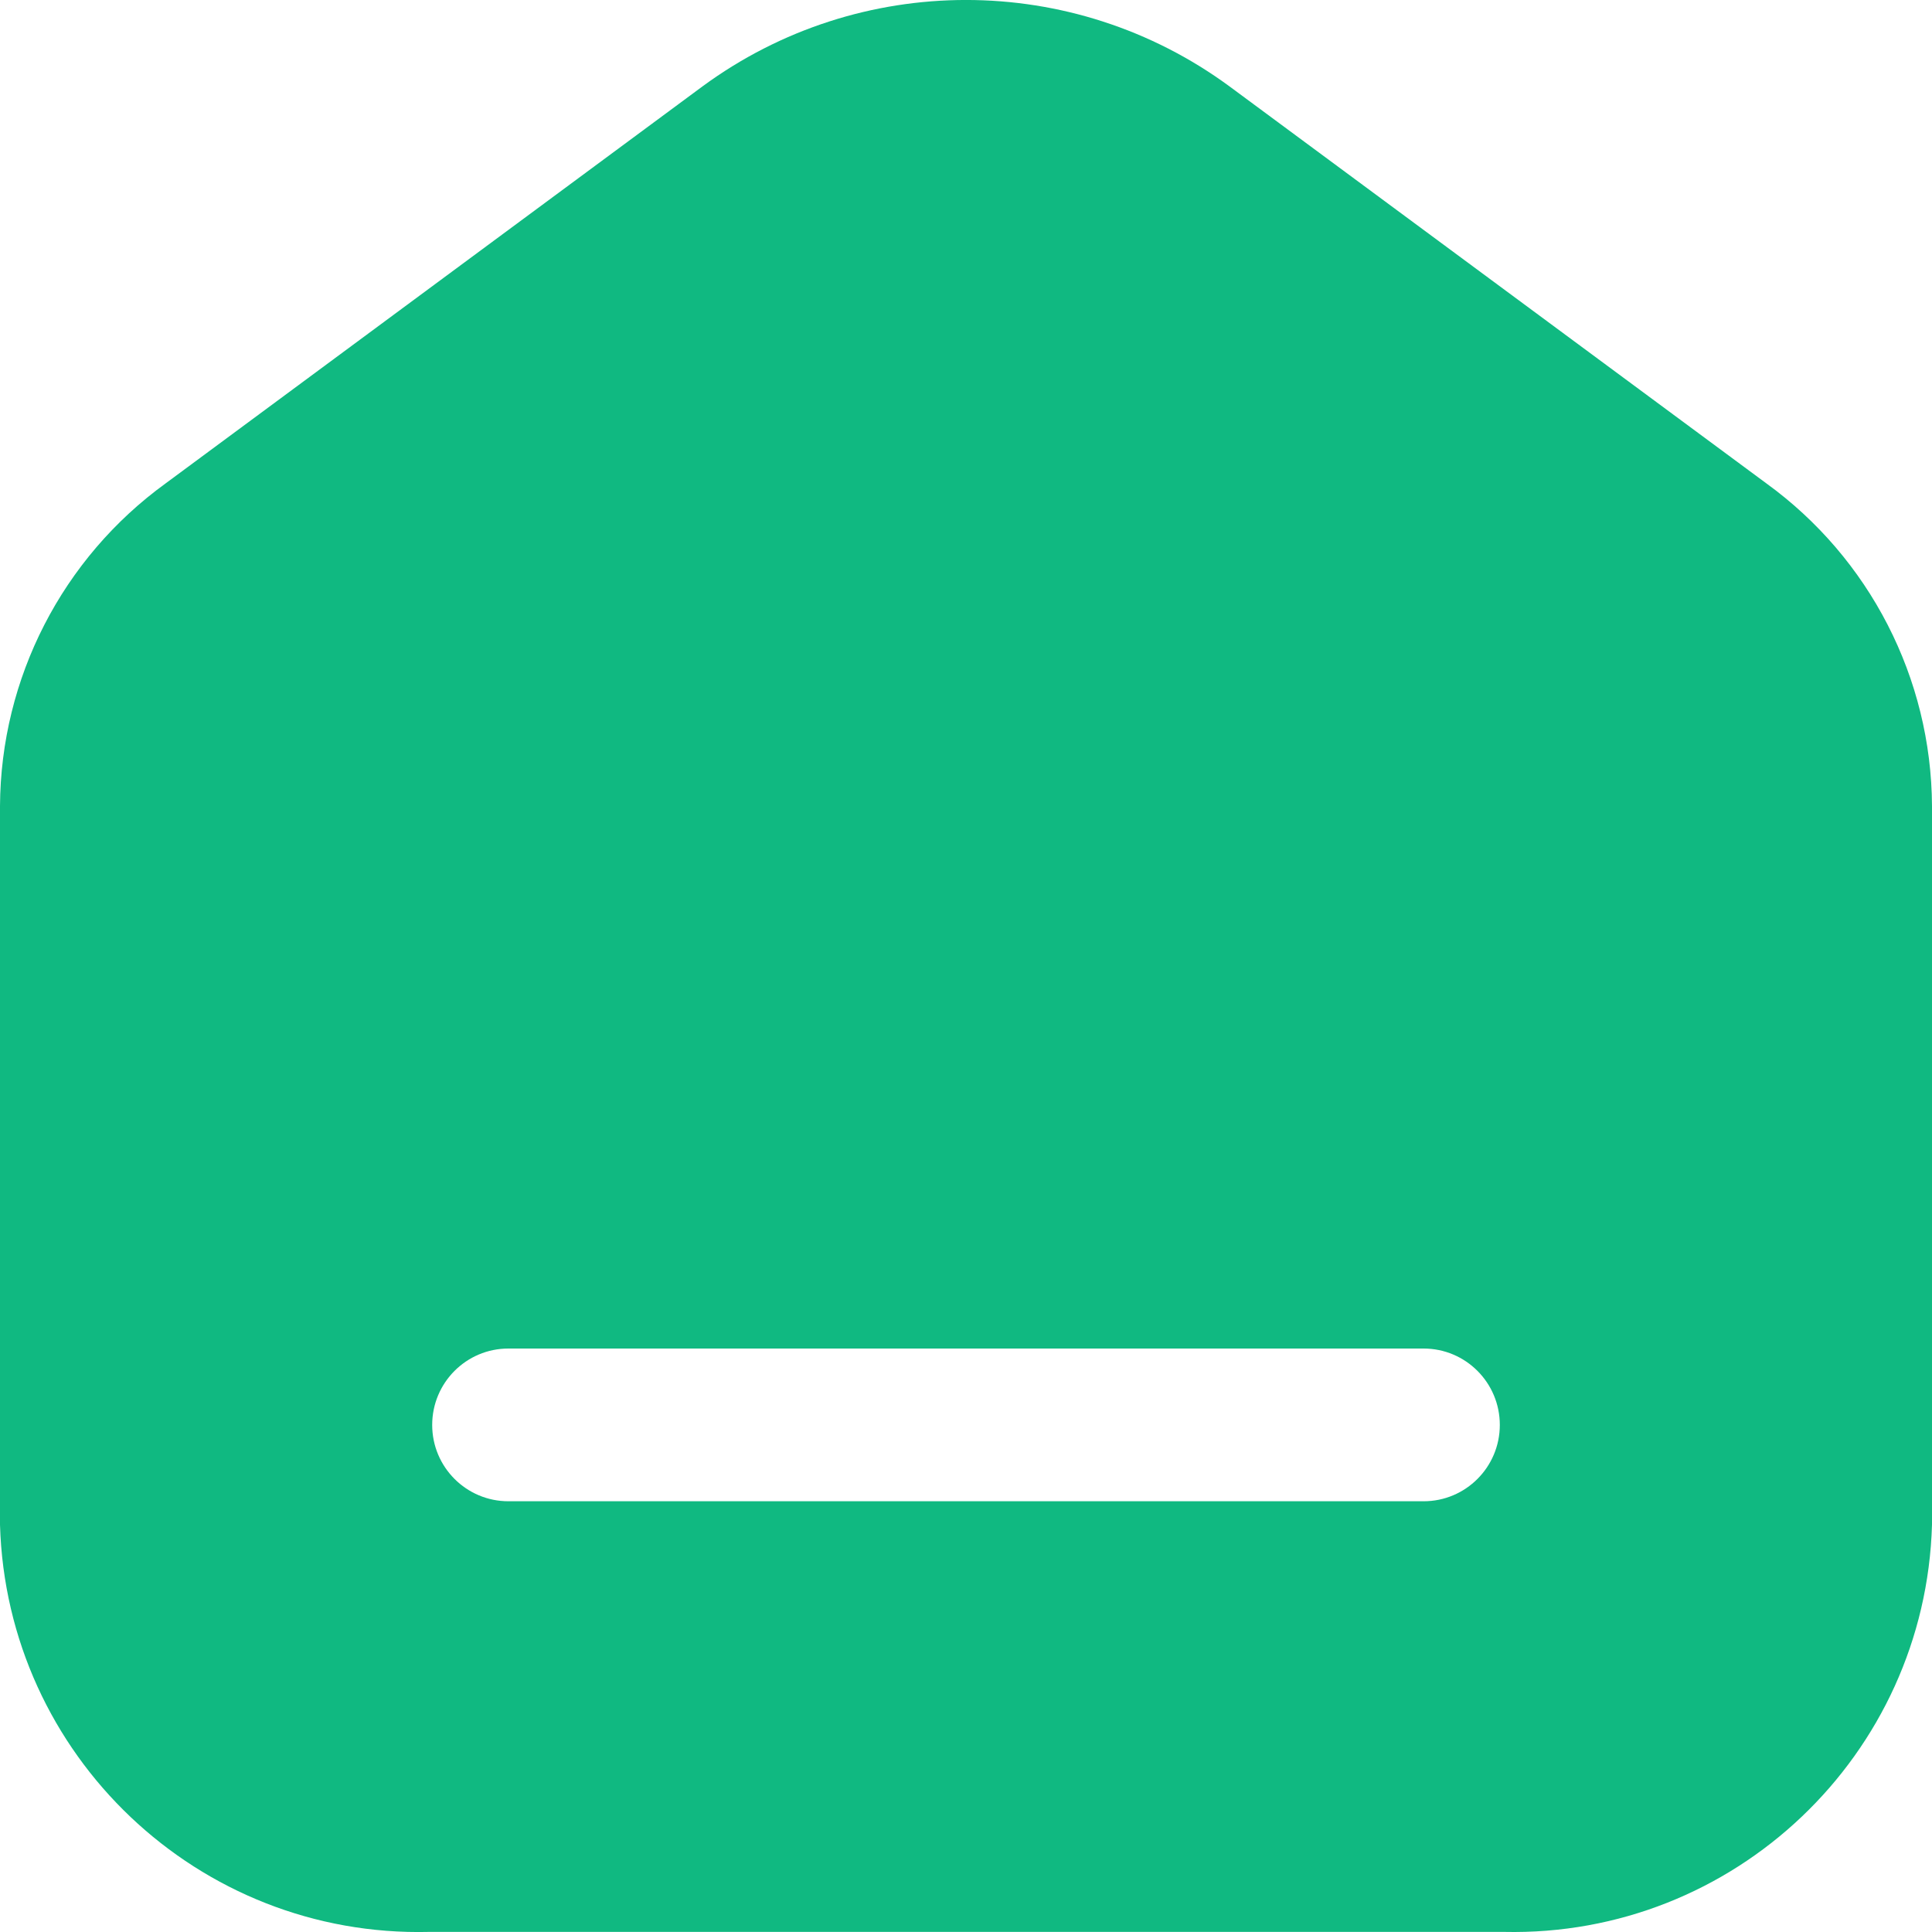 <svg width="20" height="20" viewBox="0 0 20 20" fill="none" xmlns="http://www.w3.org/2000/svg">
<path fill-rule="evenodd" clip-rule="evenodd" d="M12.726 0.893L18.284 5.003C19.355 5.779 19.993 7.02 20 8.344L20 15.784C19.931 18.169 17.952 20.052 15.568 19.999L4.442 19.999C2.055 20.058 0.069 18.173 0 15.784L0 8.344C0.007 7.02 0.645 5.779 1.716 5.003L7.274 0.893C8.896 -0.298 11.104 -0.298 12.726 0.893ZM5.263 15.541L14.737 15.541C15.173 15.541 15.526 15.187 15.526 14.751C15.526 14.314 15.173 13.96 14.737 13.96L5.263 13.96C4.827 13.96 4.474 14.314 4.474 14.751C4.474 15.187 4.827 15.541 5.263 15.541Z" fill="#10B981"/>
</svg>

